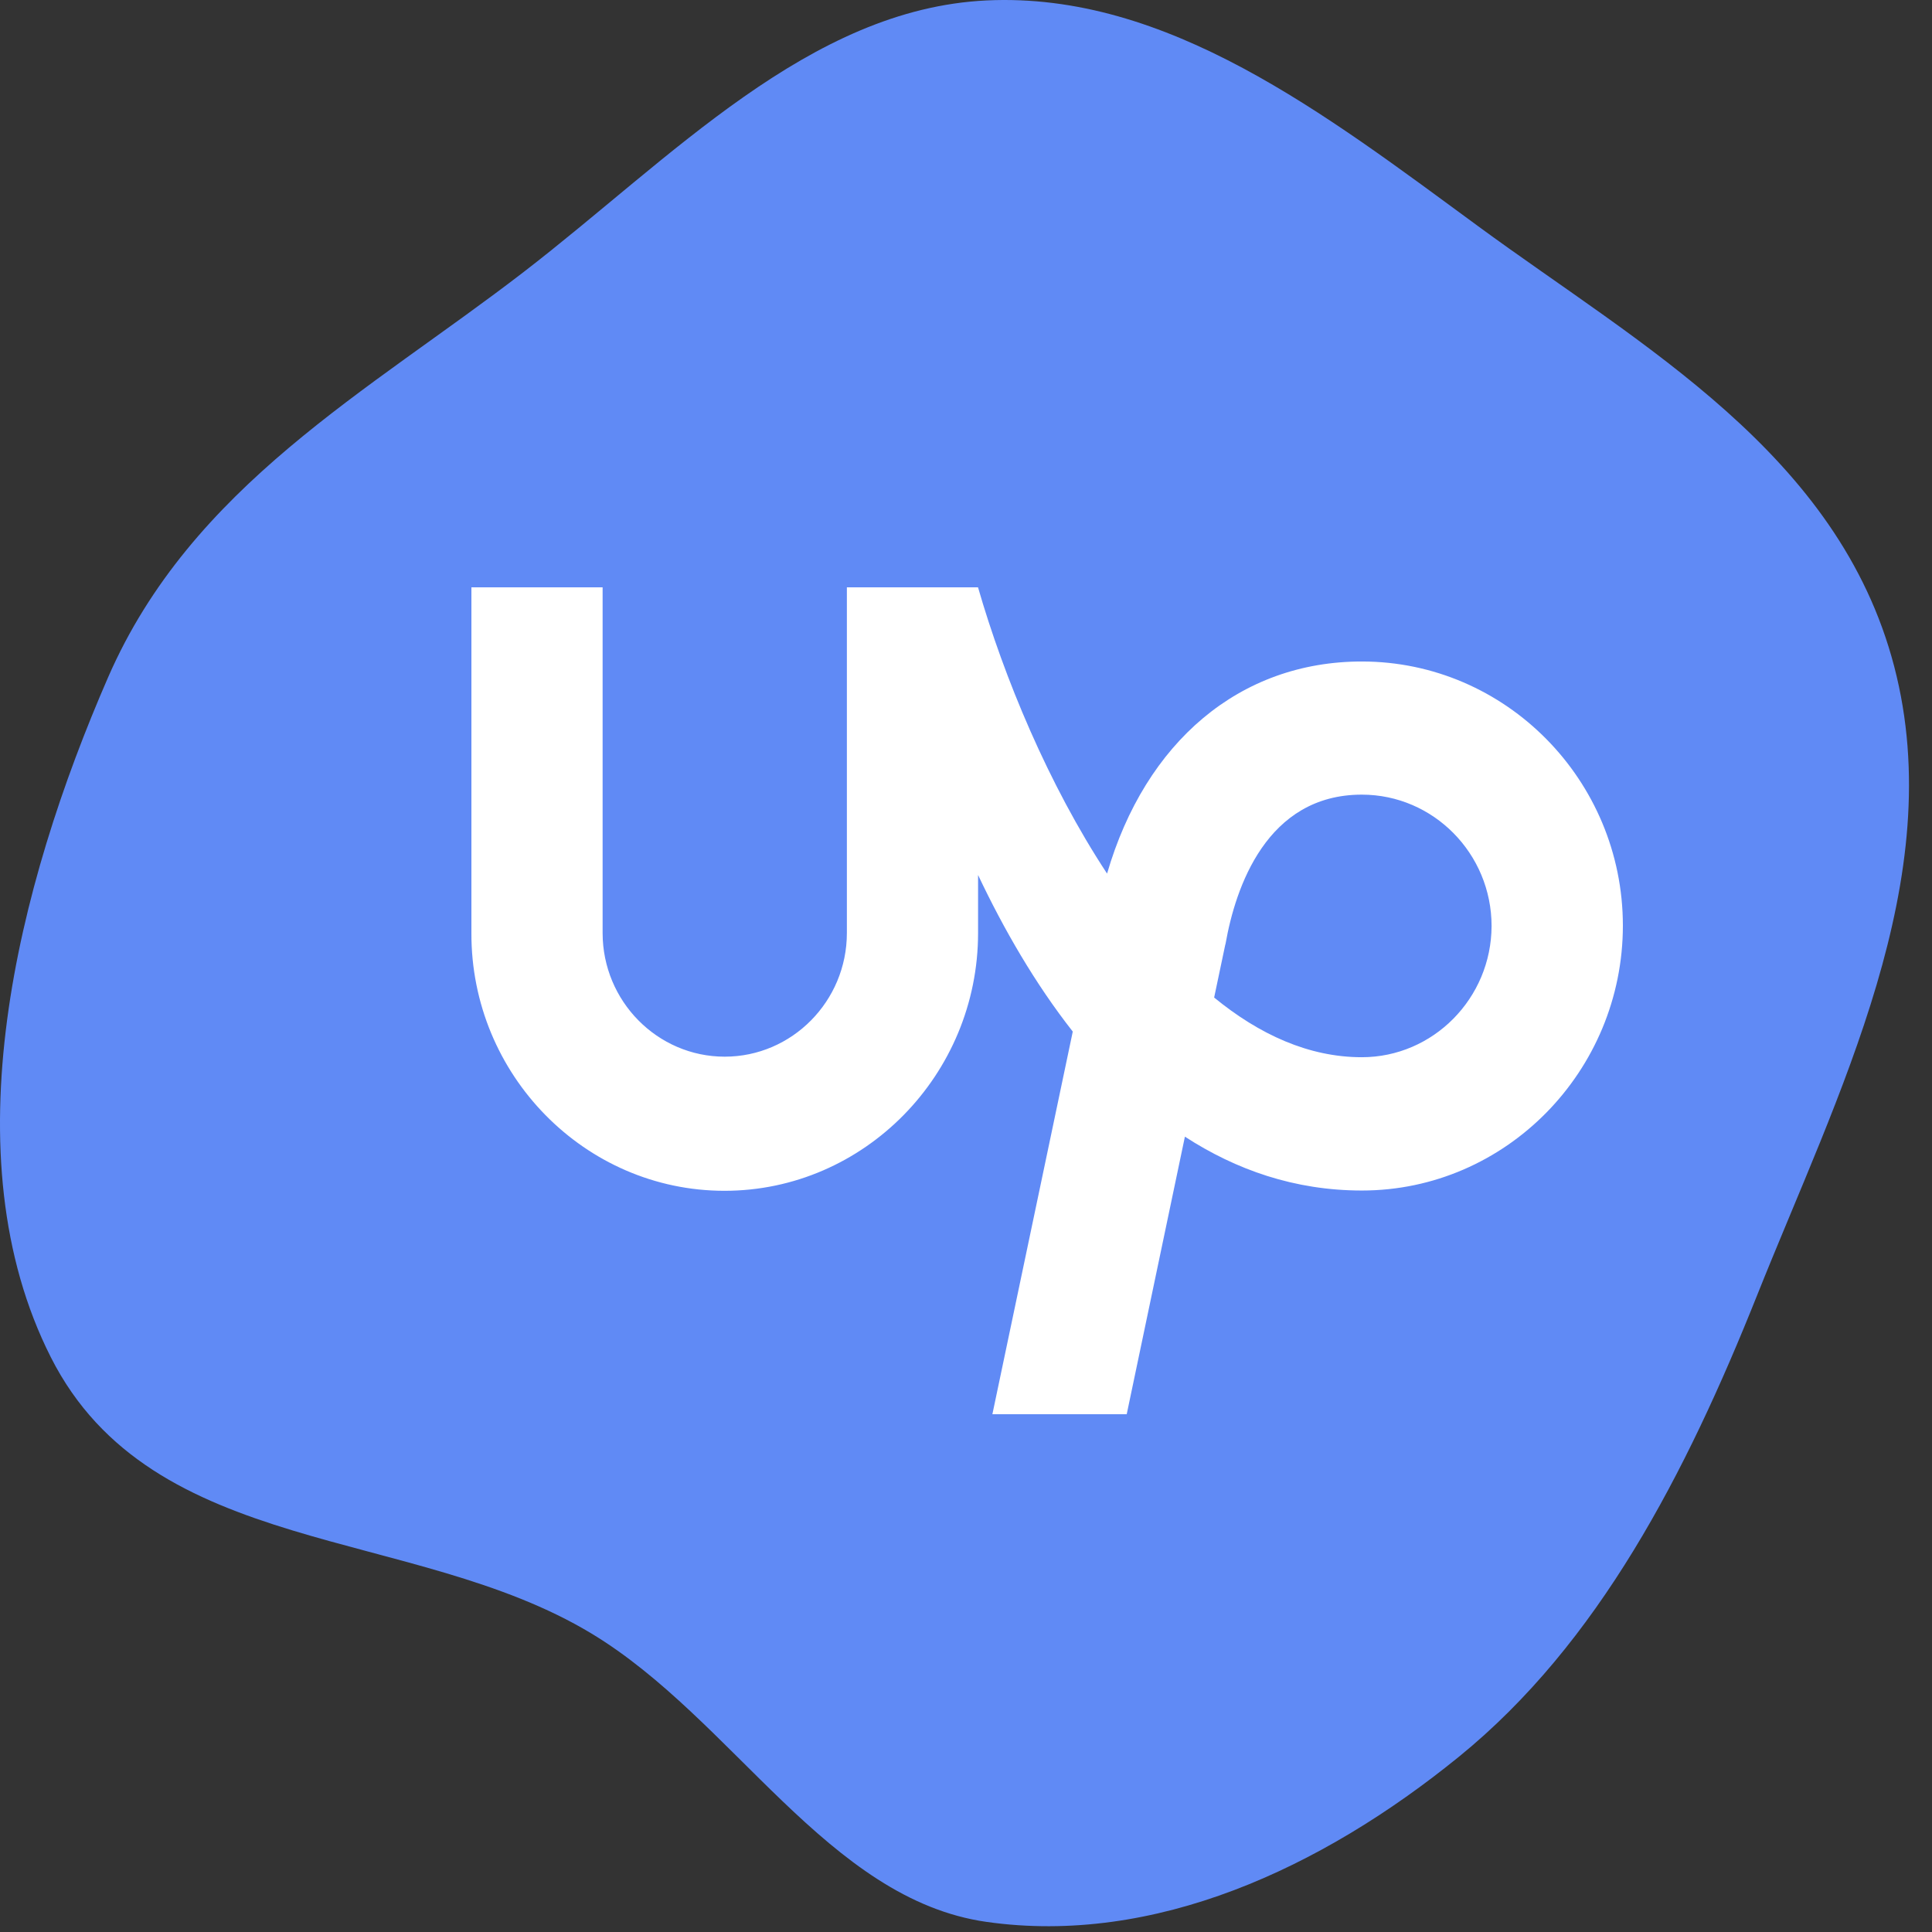 <svg width="250" height="250" viewBox="0 0 250 250" fill="none" xmlns="http://www.w3.org/2000/svg">
<rect x="0" y="0" width="250" height="250" fill="#333333" stroke="none"/>
<path fill-rule="evenodd" clip-rule="evenodd" d="M127.656 0.056C151.036 -1.064 171.535 14.79 191.276 29.276C212.34 44.732 237.918 58.675 245.111 86.245C252.273 113.698 237.763 141.571 227.368 167.614C218.145 190.718 206.829 212.647 188.803 227.305C170.959 241.814 149.327 251.768 127.656 248.693C107.141 245.783 94.858 222.433 76.543 211.38C53.374 197.397 19.748 201.672 6.575 175.621C-6.617 149.535 2.223 114.642 13.98 87.66C24.788 62.857 47.751 50.617 67.765 35.193C86.855 20.482 104.715 1.155 127.656 0.056Z" fill="#608AF5"/>
<path d="M176.219 136.804C169.364 136.804 162.948 133.865 157.11 129.081L158.531 122.33L158.594 122.084C159.862 114.896 163.875 102.826 176.219 102.826C185.478 102.826 193.009 110.457 193.009 119.829C192.981 129.172 185.45 136.804 176.219 136.804ZM176.219 85.597C160.447 85.597 148.221 95.977 143.254 113.043C135.66 101.508 129.92 87.662 126.555 76H109.585V120.731C109.585 129.546 102.486 136.733 93.778 136.733C85.07 136.733 77.978 129.546 77.978 120.731V76H61V120.731C60.938 139.051 75.665 154.089 93.75 154.089C111.835 154.089 126.562 139.051 126.562 120.731V113.226C129.864 120.195 133.905 127.228 138.816 133.485L128.415 183H145.797L153.327 147.084C159.932 151.369 167.525 154.053 176.233 154.053C194.848 154.053 210 138.608 210 119.758C209.986 100.944 194.834 85.597 176.219 85.597Z" fill="white"/>
</svg>
